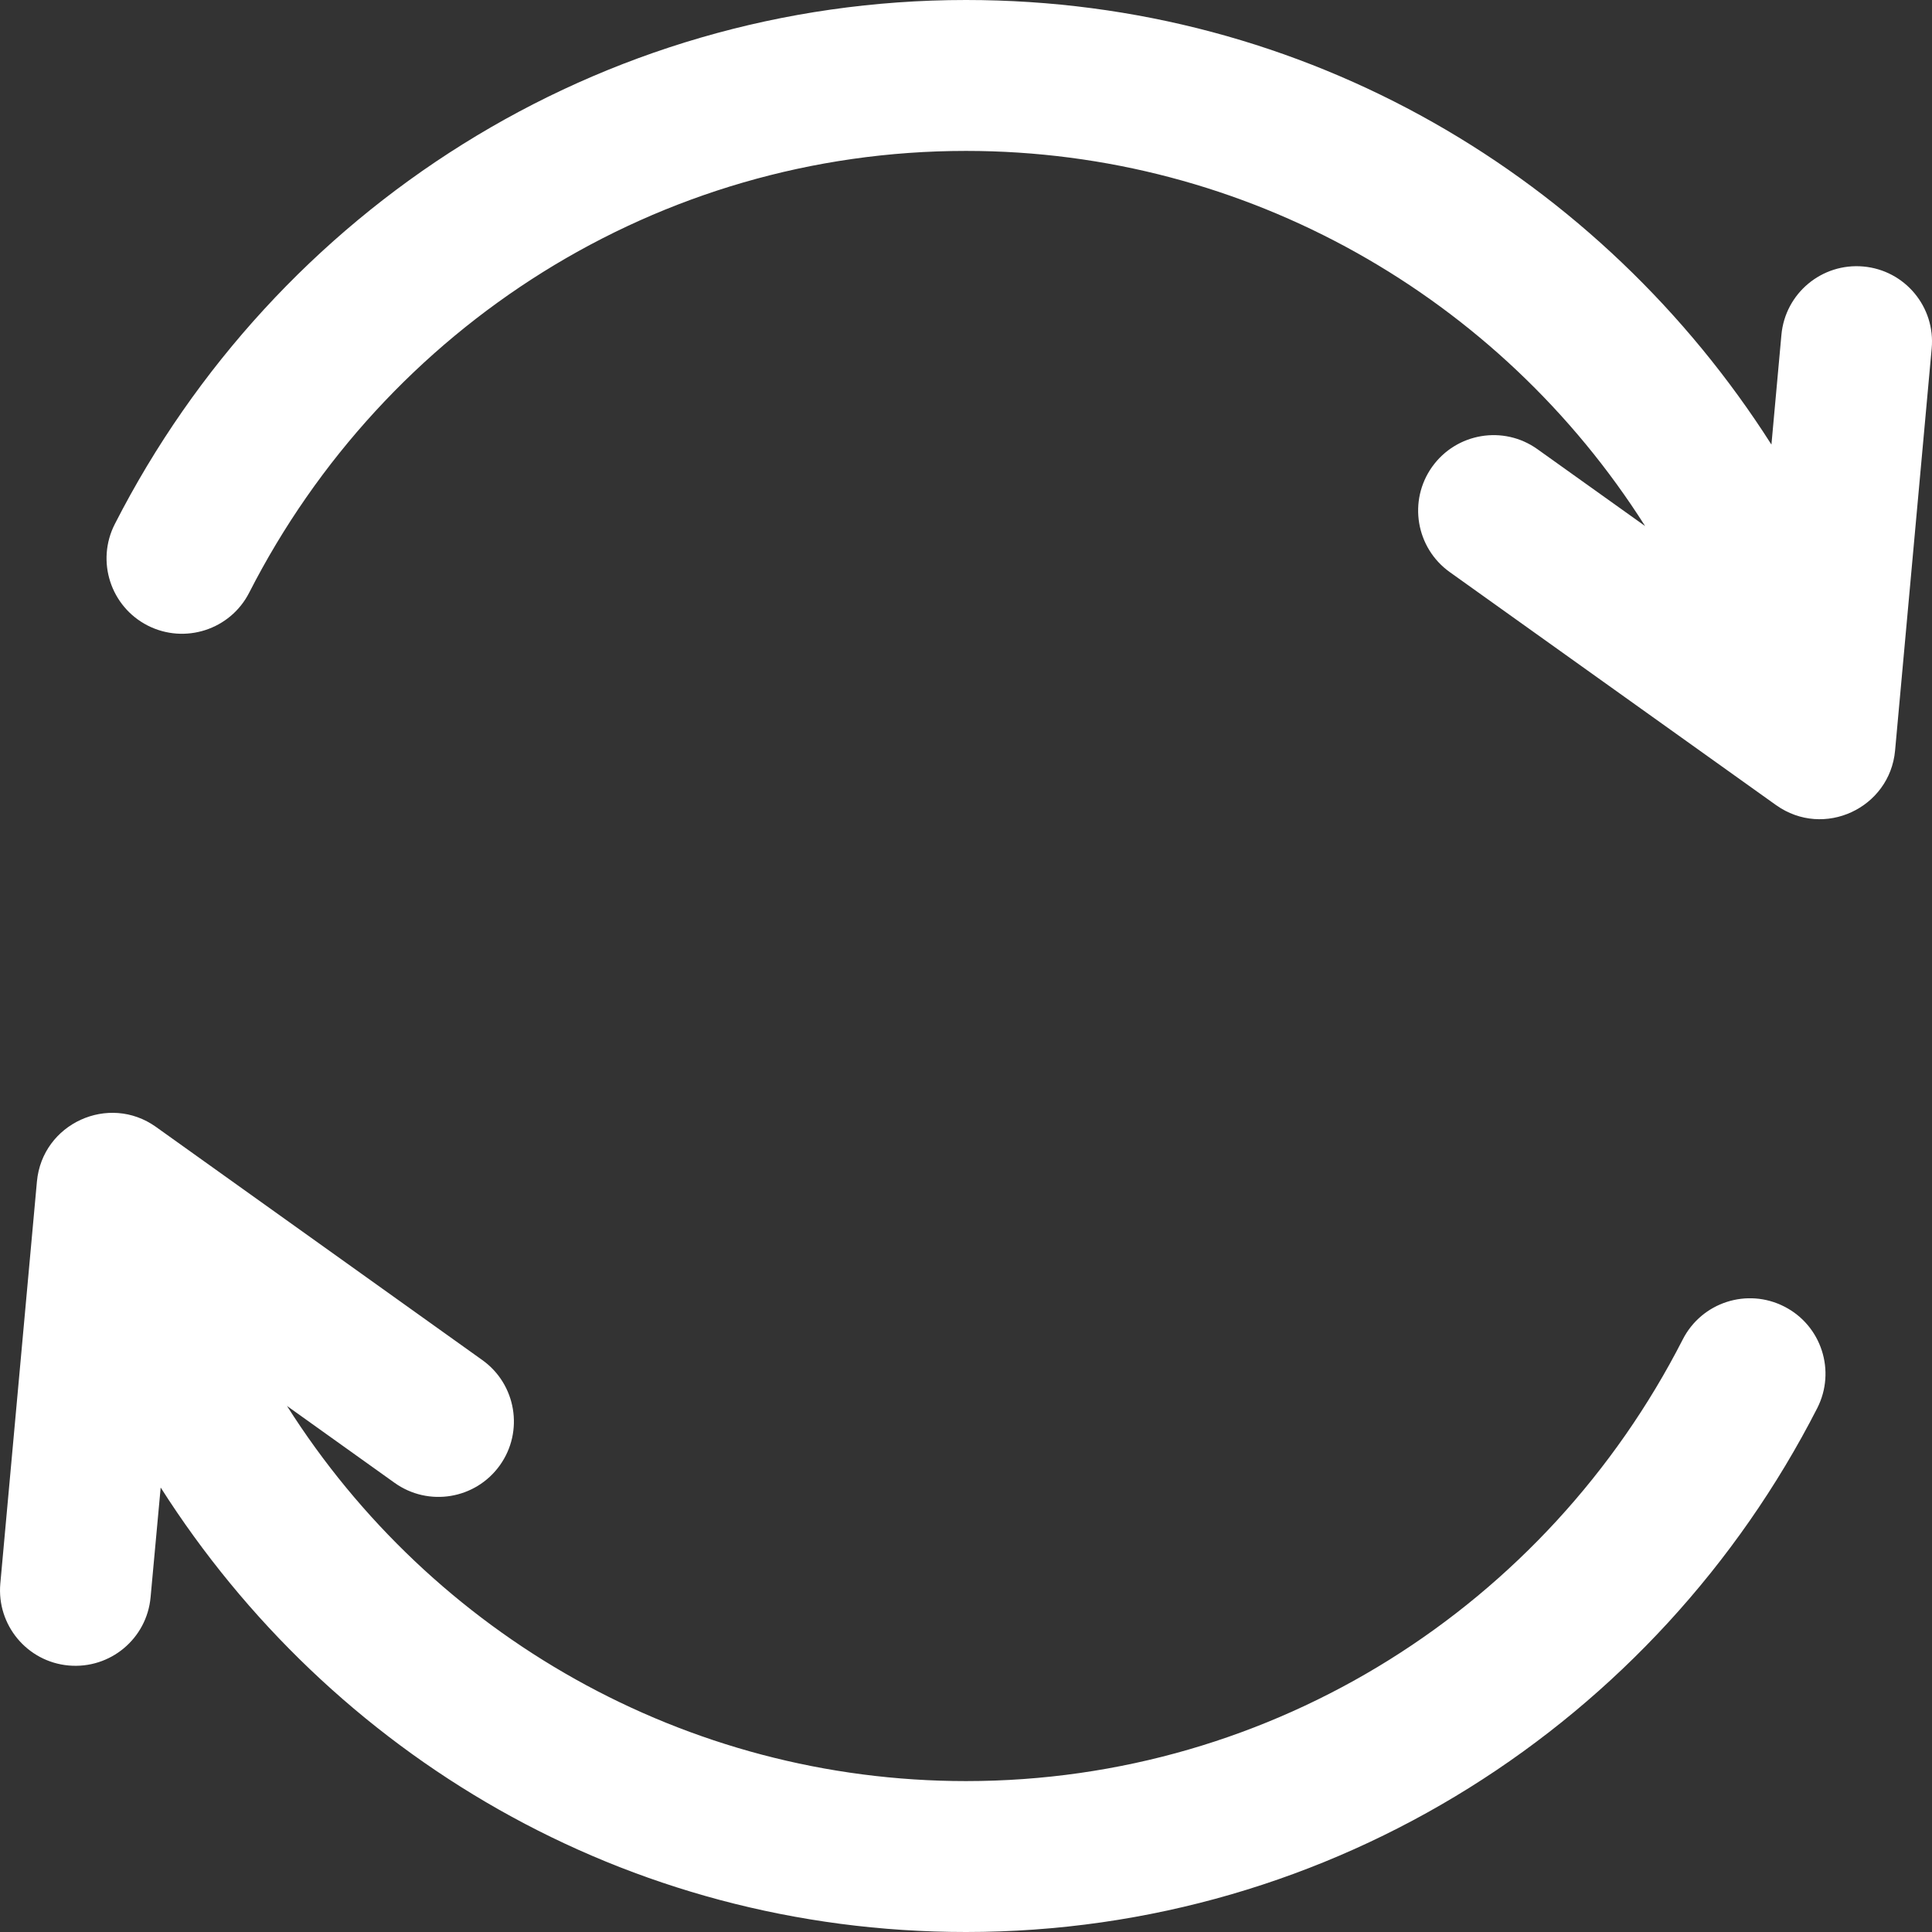 <svg width="18" height="18" viewBox="0 0 18 18" fill="none" xmlns="http://www.w3.org/2000/svg">
<rect x="0" y="0" width="18" height="18" fill="#333333" stroke="none"/>
<path d="M17.361 2.483C16.974 2.448 16.632 2.733 16.597 3.12L16.504 4.142C14.923 1.659 12.179 0 9 0C5.58 0 2.566 1.952 1.07 4.882C0.893 5.228 1.03 5.651 1.376 5.828C1.722 6.004 2.146 5.867 2.322 5.521C3.588 3.042 6.131 1.406 9 1.406C11.615 1.406 13.975 2.768 15.327 4.901L14.324 4.185C14.008 3.959 13.569 4.033 13.343 4.349C13.118 4.665 13.191 5.104 13.507 5.33L16.547 7.501C16.993 7.818 17.607 7.528 17.656 6.993L17.997 3.247C18.033 2.86 17.748 2.518 17.361 2.483Z" fill="white"/>
<path d="M16.624 12.173C16.278 11.996 15.855 12.133 15.678 12.479C14.412 14.958 11.869 16.594 9 16.594C6.385 16.594 4.025 15.232 2.674 13.099L3.676 13.815C3.992 14.041 4.431 13.968 4.657 13.652C4.883 13.336 4.809 12.896 4.493 12.671L1.453 10.499C1.013 10.185 0.394 10.467 0.344 11.008L0.003 14.753C-0.032 15.14 0.253 15.482 0.639 15.517C1.027 15.552 1.368 15.267 1.403 14.881L1.497 13.859C3.077 16.341 5.821 18 9 18C12.42 18 15.434 16.048 16.931 13.119C17.107 12.773 16.97 12.349 16.624 12.173Z" fill="white"/>
</svg>
